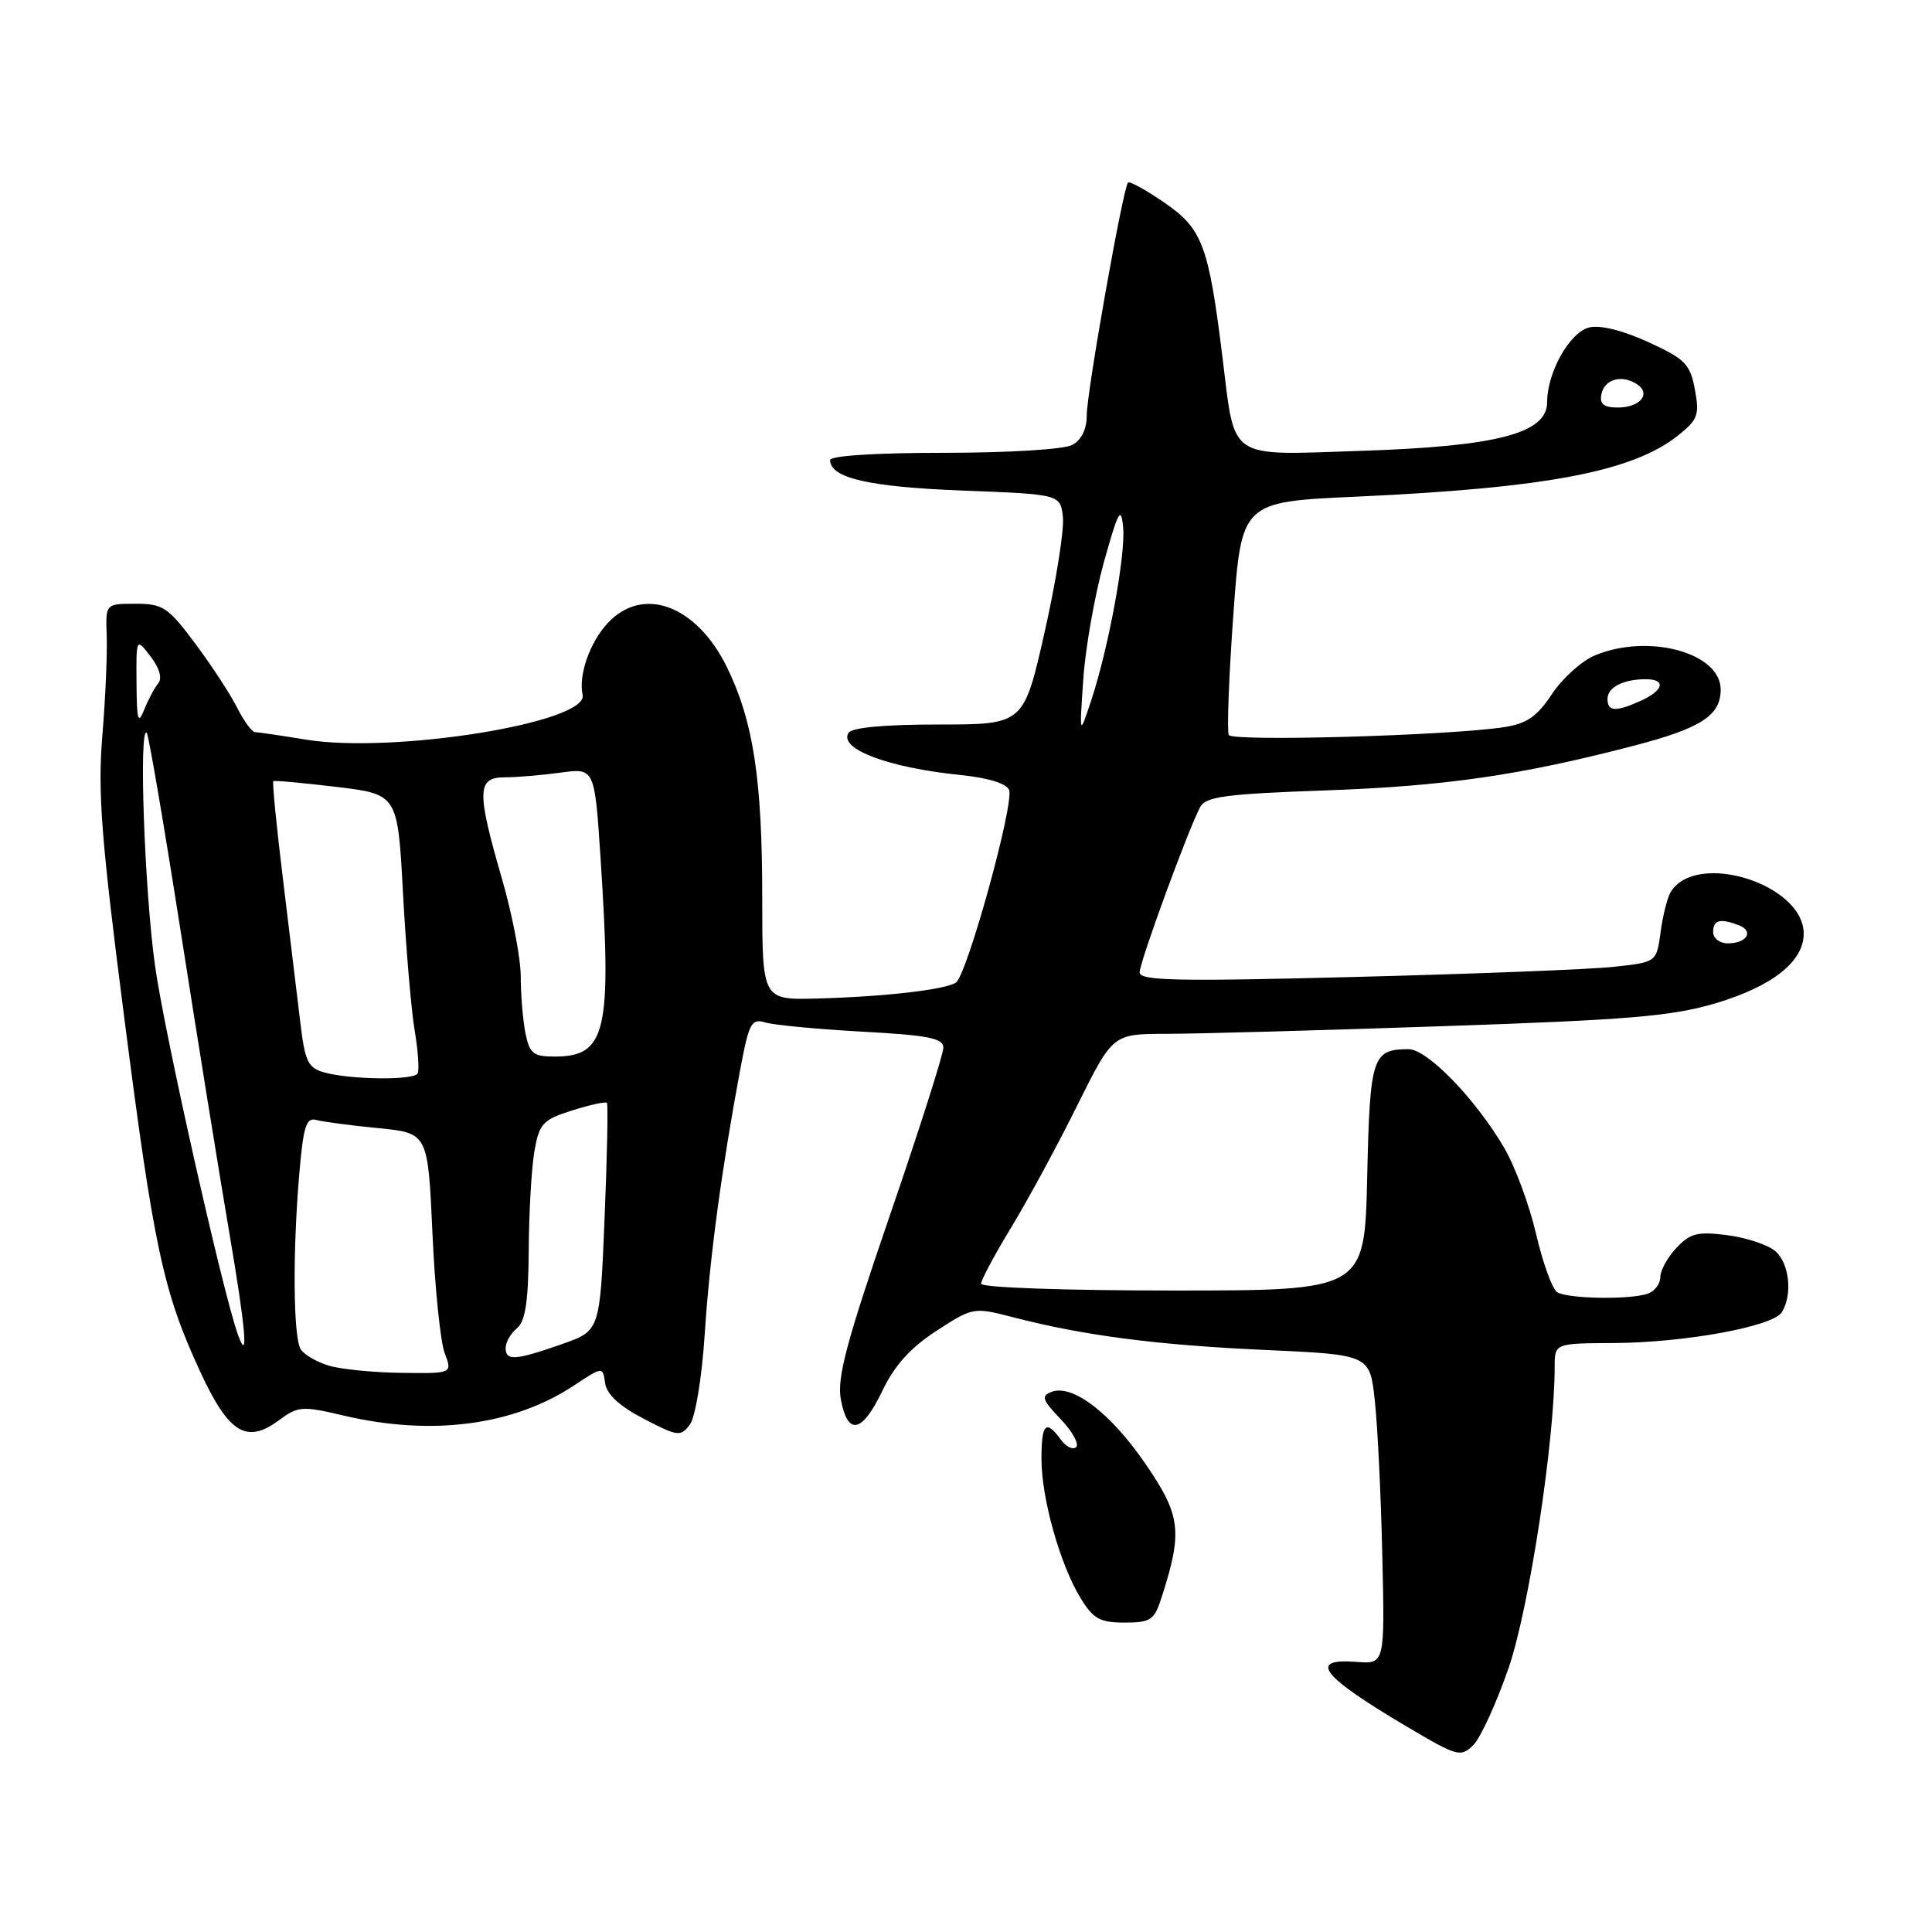 <?xml version="1.0" encoding="UTF-8" standalone="no"?>
<!DOCTYPE svg PUBLIC "-//W3C//DTD SVG 1.1//EN" "http://www.w3.org/Graphics/SVG/1.1/DTD/svg11.dtd" >
<svg xmlns="http://www.w3.org/2000/svg" xmlns:xlink="http://www.w3.org/1999/xlink" version="1.1" viewBox="0 0 256 256">
 <g >
 <path fill="currentColor"
d=" M 199.91 220.98 C 202.60 213.16 206.00 190.95 206.00 181.15 C 206.00 178.00 206.00 178.00 213.75 177.96 C 223.17 177.92 234.89 175.78 236.09 173.89 C 237.55 171.59 237.11 167.41 235.25 165.79 C 234.29 164.95 231.42 164.00 228.89 163.67 C 224.94 163.16 223.97 163.40 222.14 165.35 C 220.96 166.60 220.00 168.34 220.00 169.21 C 220.00 170.08 219.29 171.06 218.42 171.39 C 216.21 172.24 207.74 172.12 206.33 171.22 C 205.68 170.81 204.43 167.34 203.54 163.51 C 202.65 159.68 200.75 154.54 199.31 152.09 C 195.50 145.59 189.11 139.00 186.62 139.02 C 181.83 139.05 181.52 140.00 181.16 155.96 C 180.82 171.00 180.82 171.00 155.41 171.00 C 141.06 171.00 130.00 170.61 130.00 170.10 C 130.00 169.61 131.79 166.25 133.99 162.64 C 136.18 159.03 140.11 151.79 142.71 146.54 C 147.45 137.00 147.45 137.00 154.48 136.99 C 158.34 136.99 174.78 136.54 191.00 135.98 C 215.89 135.14 221.57 134.66 227.36 132.93 C 234.85 130.69 239.00 127.41 239.00 123.72 C 239.00 117.14 224.79 112.68 221.38 118.19 C 220.94 118.91 220.33 121.30 220.04 123.50 C 219.50 127.50 219.50 127.50 213.82 128.11 C 210.69 128.45 195.28 129.05 179.57 129.45 C 155.95 130.06 151.00 129.96 151.01 128.84 C 151.01 127.46 157.45 109.90 159.03 106.94 C 159.78 105.55 162.40 105.20 175.71 104.73 C 191.51 104.17 201.50 102.72 216.50 98.81 C 225.40 96.49 228.00 94.81 228.00 91.37 C 228.00 86.48 218.40 83.88 211.32 86.85 C 209.57 87.58 207.02 89.89 205.64 91.97 C 203.67 94.95 202.30 95.89 199.31 96.35 C 192.05 97.47 163.30 98.29 162.82 97.39 C 162.56 96.90 162.83 89.75 163.42 81.50 C 164.50 66.50 164.50 66.50 179.71 65.81 C 204.93 64.66 216.40 62.48 222.39 57.67 C 224.98 55.60 225.21 54.96 224.58 51.60 C 223.95 48.24 223.29 47.56 218.39 45.32 C 215.00 43.77 212.01 43.03 210.57 43.39 C 207.98 44.04 205.00 49.35 205.00 53.31 C 205.00 57.42 198.38 59.15 180.35 59.74 C 162.51 60.33 163.69 61.12 161.99 47.40 C 160.15 32.50 159.34 30.33 154.30 26.86 C 151.86 25.18 149.69 23.98 149.47 24.19 C 148.81 24.85 144.00 51.97 144.00 55.03 C 144.00 56.87 143.30 58.31 142.07 58.96 C 140.98 59.55 133.54 60.00 125.07 60.00 C 116.05 60.00 110.00 60.39 110.00 60.96 C 110.00 63.34 115.12 64.52 127.50 65.00 C 140.50 65.50 140.50 65.50 140.84 68.50 C 141.03 70.15 139.94 77.01 138.42 83.75 C 135.65 96.00 135.65 96.00 124.38 96.00 C 117.20 96.00 112.87 96.40 112.43 97.11 C 111.11 99.25 117.73 101.73 127.34 102.70 C 130.93 103.07 133.38 103.82 133.71 104.67 C 134.41 106.50 128.11 129.30 126.65 130.21 C 125.13 131.16 117.12 132.07 108.25 132.31 C 101.00 132.50 101.00 132.50 101.00 118.93 C 101.00 103.27 99.82 95.56 96.33 88.42 C 92.29 80.17 85.18 77.54 80.51 82.58 C 78.14 85.14 76.63 89.46 77.20 92.08 C 78.00 95.74 52.14 99.91 40.50 98.00 C 37.20 97.46 34.17 97.01 33.78 97.01 C 33.38 97.00 32.31 95.54 31.41 93.75 C 30.51 91.96 28.01 88.14 25.85 85.25 C 22.27 80.45 21.59 80.00 17.96 80.00 C 13.98 80.00 13.98 80.00 14.14 84.25 C 14.23 86.59 13.97 92.55 13.56 97.50 C 12.94 105.00 13.42 111.16 16.42 134.50 C 20.37 165.30 21.60 171.08 26.48 181.65 C 30.29 189.91 32.64 191.38 36.95 188.20 C 39.50 186.31 40.02 186.27 45.58 187.58 C 57.20 190.31 68.03 188.89 76.03 183.60 C 79.87 181.06 79.87 181.06 80.18 183.28 C 80.40 184.77 82.09 186.33 85.31 188.00 C 89.82 190.35 90.19 190.39 91.41 188.76 C 92.14 187.78 93.00 182.56 93.38 176.76 C 94.04 166.61 95.62 154.91 98.09 141.68 C 99.25 135.51 99.57 134.92 101.44 135.49 C 102.57 135.83 108.34 136.37 114.25 136.70 C 123.05 137.18 125.00 137.57 125.00 138.83 C 125.00 139.69 121.80 149.73 117.88 161.14 C 112.12 177.93 110.89 182.58 111.42 185.45 C 112.34 190.31 114.23 189.90 116.94 184.25 C 118.54 180.91 120.66 178.56 124.09 176.34 C 128.92 173.21 129.00 173.19 134.23 174.54 C 143.62 176.97 153.21 178.22 167.50 178.87 C 181.50 179.50 181.50 179.50 182.16 185.50 C 182.53 188.80 182.98 198.03 183.16 206.00 C 183.50 220.50 183.50 220.50 179.75 220.21 C 173.21 219.70 175.09 222.10 186.49 228.83 C 193.15 232.77 193.56 232.88 195.24 231.21 C 196.20 230.24 198.30 225.64 199.91 220.98 Z  M 153.89 211.75 C 156.73 202.94 156.49 200.84 151.79 193.98 C 147.18 187.25 142.11 183.36 139.33 184.43 C 137.92 184.97 138.10 185.49 140.52 188.02 C 142.08 189.65 143.01 191.32 142.60 191.74 C 142.18 192.16 141.26 191.71 140.56 190.75 C 138.58 188.05 138.00 188.63 138.00 193.32 C 138.00 198.54 140.46 207.31 143.18 211.75 C 144.86 214.51 145.74 215.00 149.00 215.00 C 152.46 215.00 152.95 214.67 153.89 211.75 Z  M 43.59 180.96 C 41.98 180.48 40.30 179.50 39.85 178.79 C 38.86 177.23 38.76 166.11 39.65 155.63 C 40.19 149.26 40.57 148.03 41.90 148.40 C 42.78 148.64 46.47 149.13 50.10 149.48 C 56.70 150.13 56.70 150.13 57.30 163.36 C 57.62 170.64 58.36 177.81 58.92 179.29 C 59.95 182.00 59.95 182.00 53.23 181.91 C 49.53 181.87 45.19 181.44 43.59 180.96 Z  M 67.00 178.62 C 67.00 177.86 67.67 176.68 68.50 176.00 C 69.62 175.07 70.01 172.47 70.06 165.63 C 70.09 160.61 70.43 154.70 70.82 152.50 C 71.46 148.87 71.92 148.37 75.82 147.14 C 78.18 146.39 80.25 145.94 80.42 146.14 C 80.59 146.34 80.45 153.21 80.11 161.42 C 79.50 176.33 79.50 176.33 74.50 178.09 C 68.28 180.27 67.00 180.36 67.00 178.62 Z  M 31.54 176.89 C 29.52 171.28 21.79 136.91 20.54 127.96 C 19.14 117.95 18.37 96.03 19.45 97.11 C 19.69 97.36 21.72 109.24 23.96 123.53 C 26.19 137.81 29.10 155.80 30.41 163.50 C 32.56 176.10 32.96 180.80 31.54 176.89 Z  M 43.00 142.11 C 40.81 141.51 40.41 140.69 39.79 135.46 C 39.40 132.18 38.37 123.70 37.51 116.62 C 36.64 109.53 36.06 103.63 36.22 103.51 C 36.37 103.39 40.15 103.74 44.60 104.27 C 52.70 105.25 52.70 105.25 53.40 118.37 C 53.79 125.59 54.48 133.75 54.94 136.50 C 55.40 139.25 55.58 141.84 55.33 142.25 C 54.79 143.16 46.46 143.07 43.00 142.11 Z  M 69.62 136.88 C 69.28 135.16 69.00 131.79 69.00 129.39 C 69.00 126.99 67.88 121.15 66.50 116.40 C 63.15 104.83 63.20 103.00 66.86 103.00 C 68.43 103.00 71.76 102.72 74.25 102.38 C 78.79 101.76 78.79 101.76 79.57 113.63 C 81.09 136.76 80.34 140.00 73.47 140.00 C 70.66 140.00 70.17 139.60 69.62 136.88 Z  M 227.00 123.50 C 227.00 121.89 227.92 121.65 230.41 122.60 C 232.45 123.39 231.46 125.00 228.94 125.00 C 227.87 125.00 227.00 124.33 227.00 123.50 Z  M 143.54 90.00 C 143.82 85.88 145.05 78.90 146.27 74.50 C 148.18 67.67 148.55 66.99 148.82 69.85 C 149.17 73.54 146.87 85.99 144.53 93.00 C 143.03 97.50 143.03 97.50 143.54 90.00 Z  M 18.09 90.50 C 18.04 84.50 18.04 84.50 19.95 86.98 C 21.13 88.51 21.52 89.88 20.97 90.54 C 20.48 91.13 19.64 92.71 19.10 94.05 C 18.30 96.06 18.12 95.43 18.09 90.50 Z  M 213.00 92.61 C 213.00 91.08 215.10 90.00 218.08 90.00 C 220.79 90.00 220.46 91.47 217.45 92.84 C 214.11 94.36 213.00 94.30 213.00 92.61 Z  M 212.19 52.26 C 212.57 50.26 214.86 49.59 216.88 50.89 C 218.84 52.15 217.34 54.00 214.37 54.00 C 212.52 54.00 211.94 53.54 212.19 52.26 Z "/>
</g>
</svg>